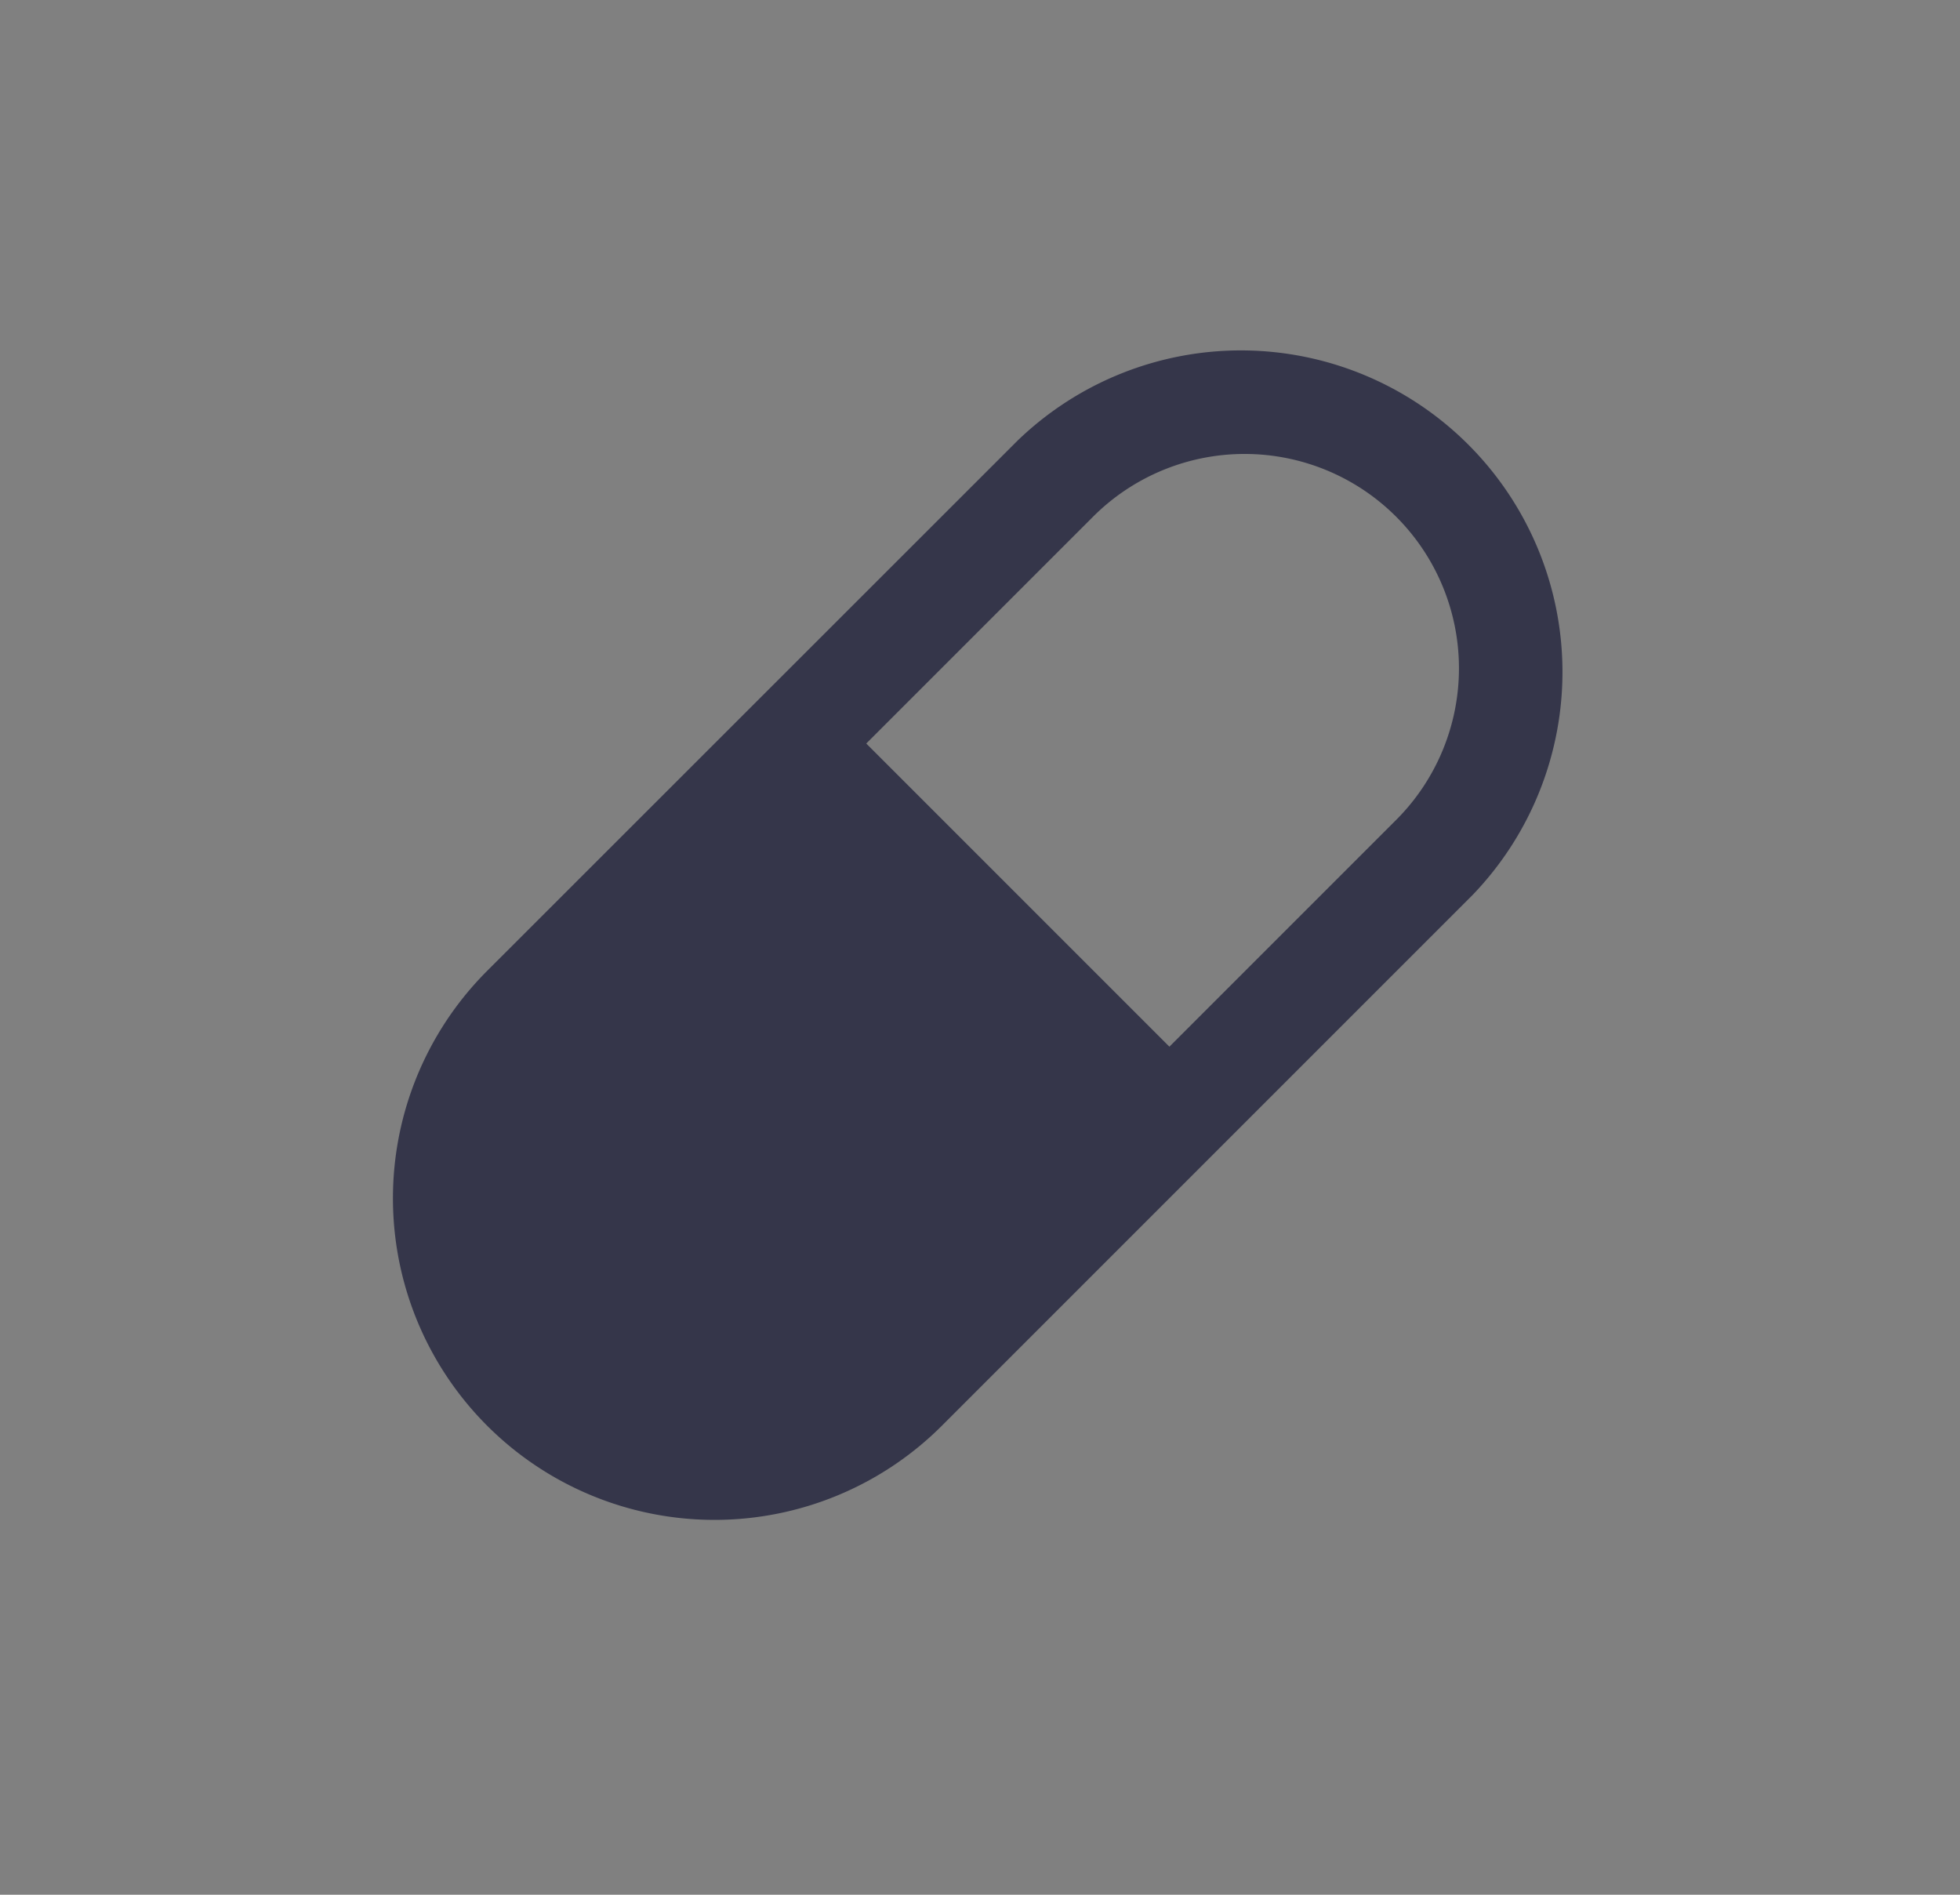 <svg xmlns="http://www.w3.org/2000/svg" width="30" height="29" viewBox="0 0 30 29">
  <rect x="0" y="0" width="30" height="29" fill="#808080" stroke="none"/>
  <g id="Group_72" data-name="Group 72" transform="translate(0 -0.313)">
    <rect id="Rectangle_340" data-name="Rectangle 340" width="30" height="29" transform="translate(0 0.313)" fill="#f2f2f2" opacity="0.001"/>
    <g id="pill" transform="translate(6.017 5.611)">
      <path id="pill-2" data-name="pill" d="M10.562,2.442A4.922,4.922,0,0,1,17.523,9.4L9.4,17.523a4.922,4.922,0,0,1-6.961-6.961Zm5.8,5.8-3.48,3.48-4.64-4.64,3.48-3.48a3.281,3.281,0,0,1,4.64,4.64Z" transform="translate(-1 -1)" fill="#35364a" fill-rule="evenodd"/>
    </g>
  </g>
</svg>
